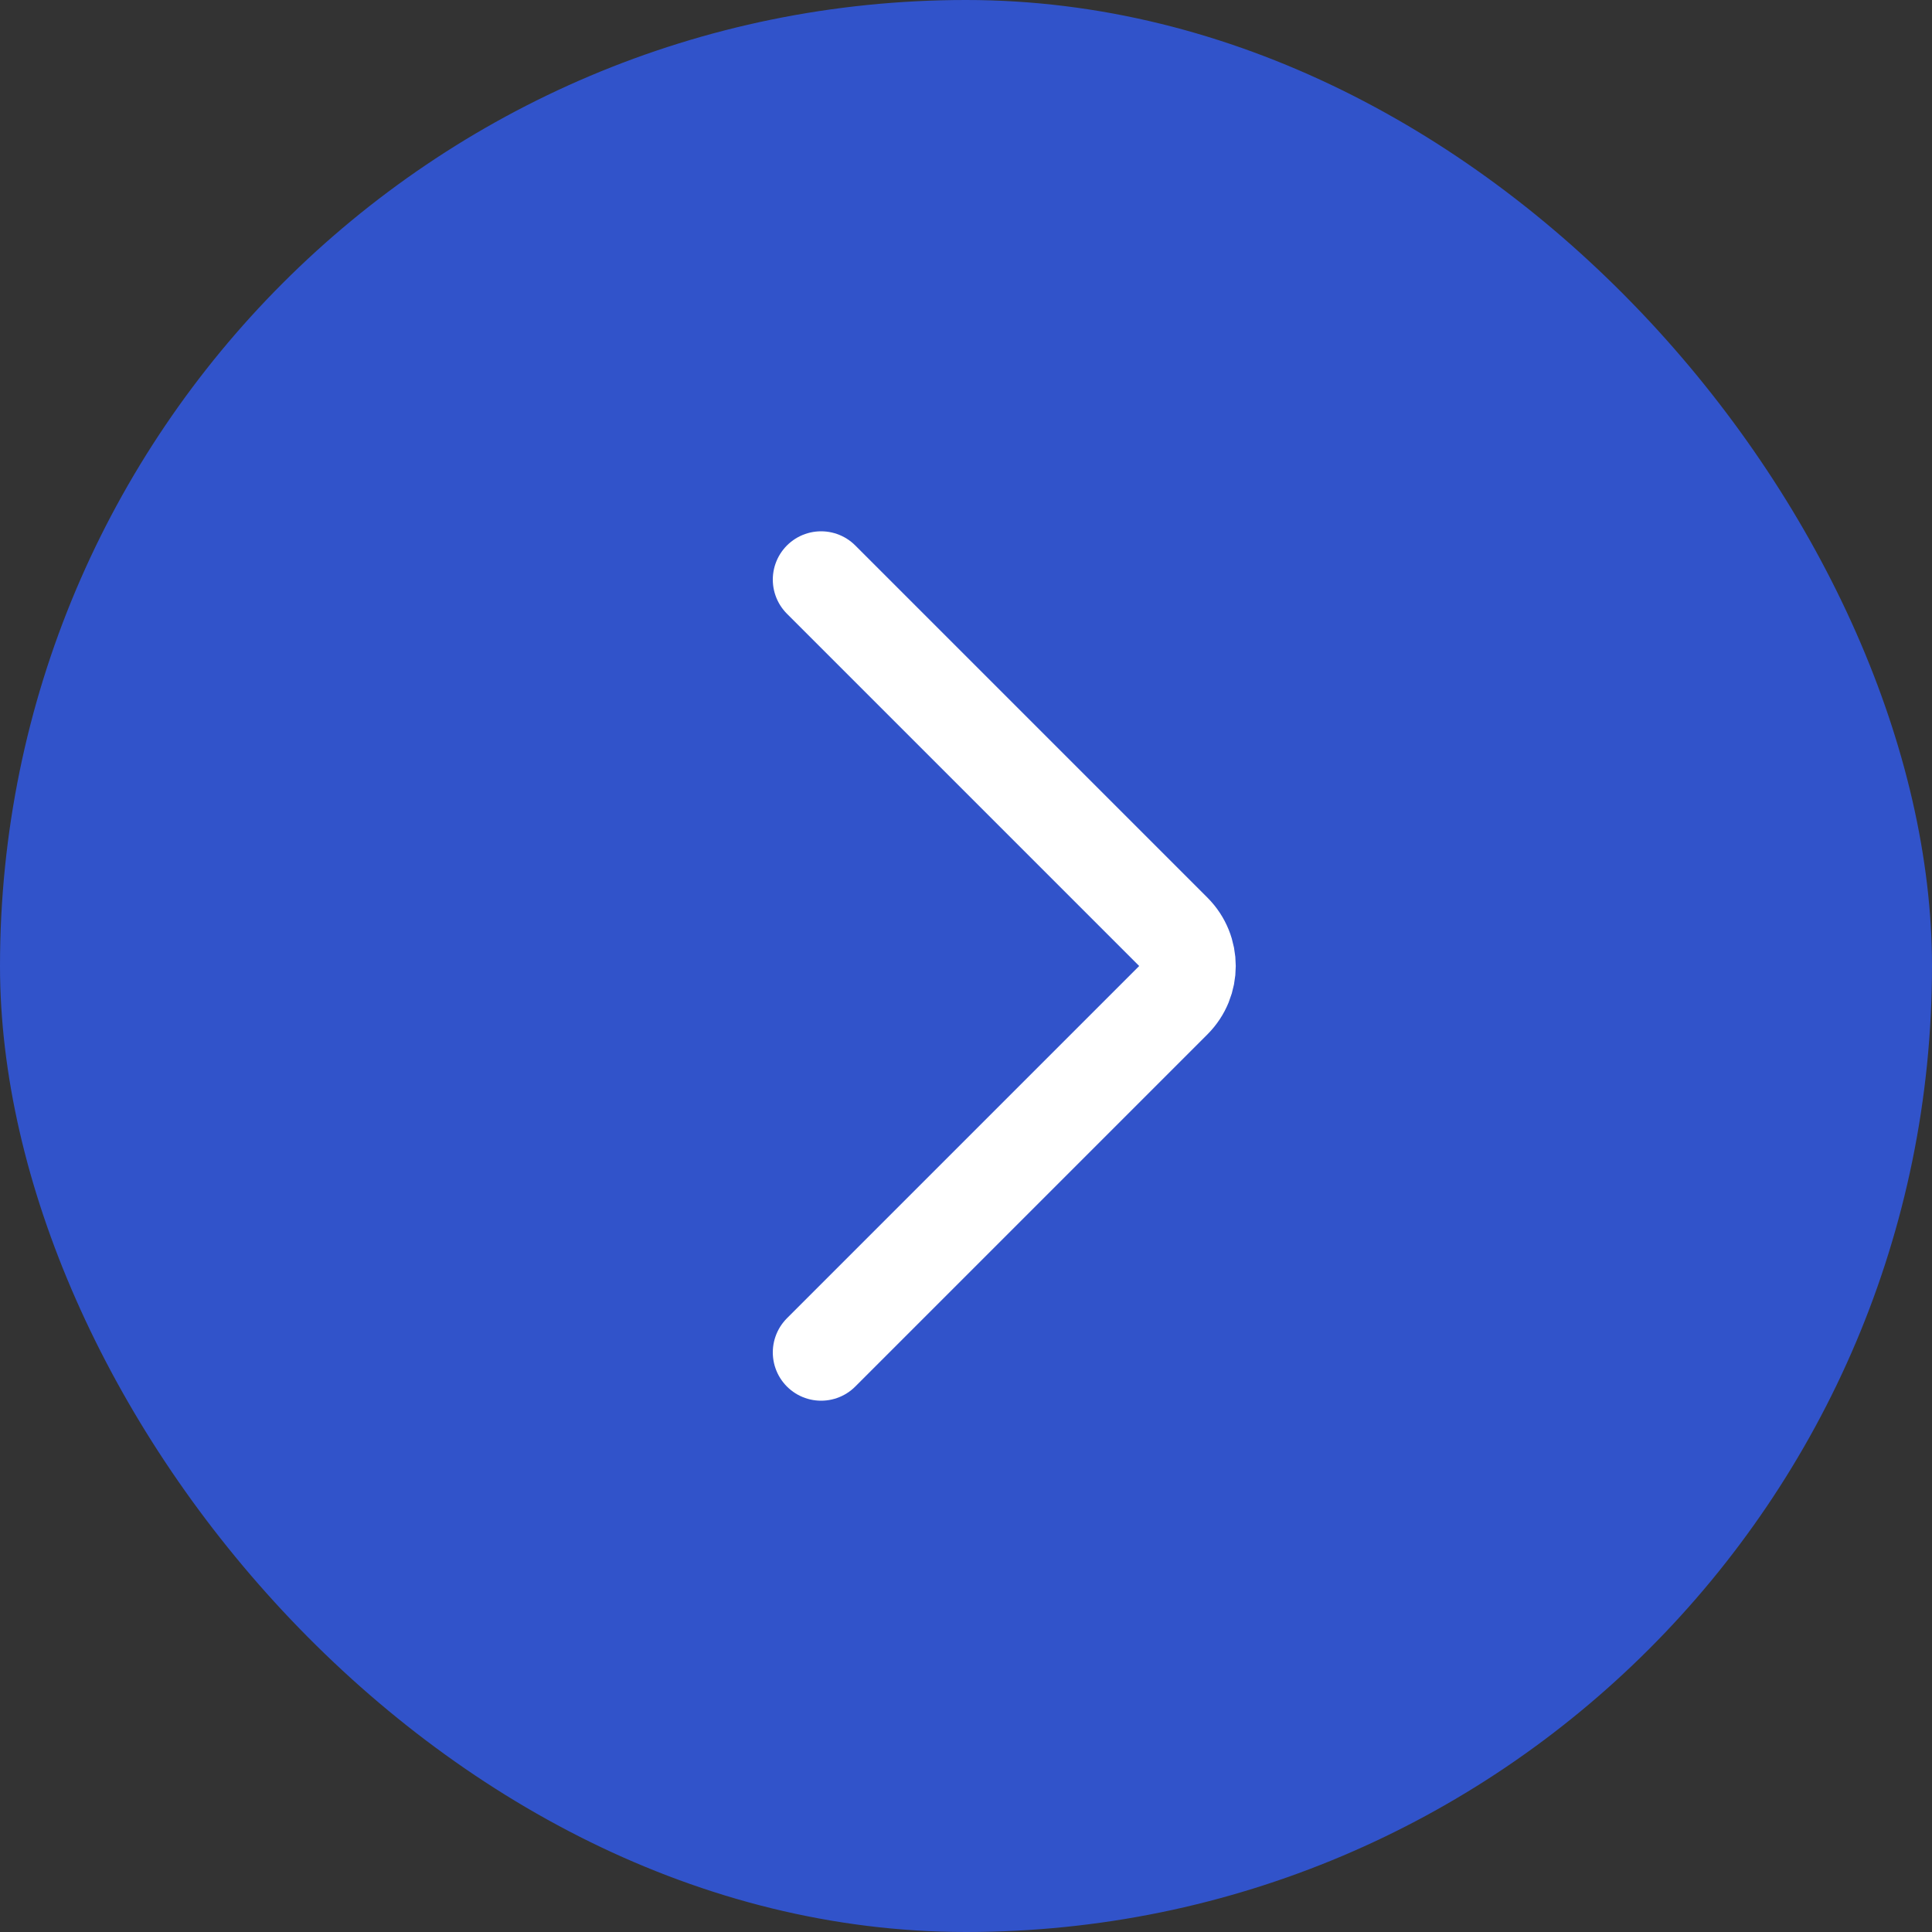 <svg width="32" height="32" viewBox="0 0 32 32" fill="none" xmlns="http://www.w3.org/2000/svg">
<rect x="0" y="0" width="32" height="32" fill="#333333" stroke="none"/>
<g id="Frame 1321315027">
<rect width="32" height="32" rx="16" fill="#3153CA"/>
<path id="Vector 9" d="M13.6 9.6L19.434 15.434C19.746 15.747 19.746 16.253 19.434 16.566L13.6 22.4" stroke="white" stroke-width="1.6" stroke-linecap="round"/>
</g>
</svg>
